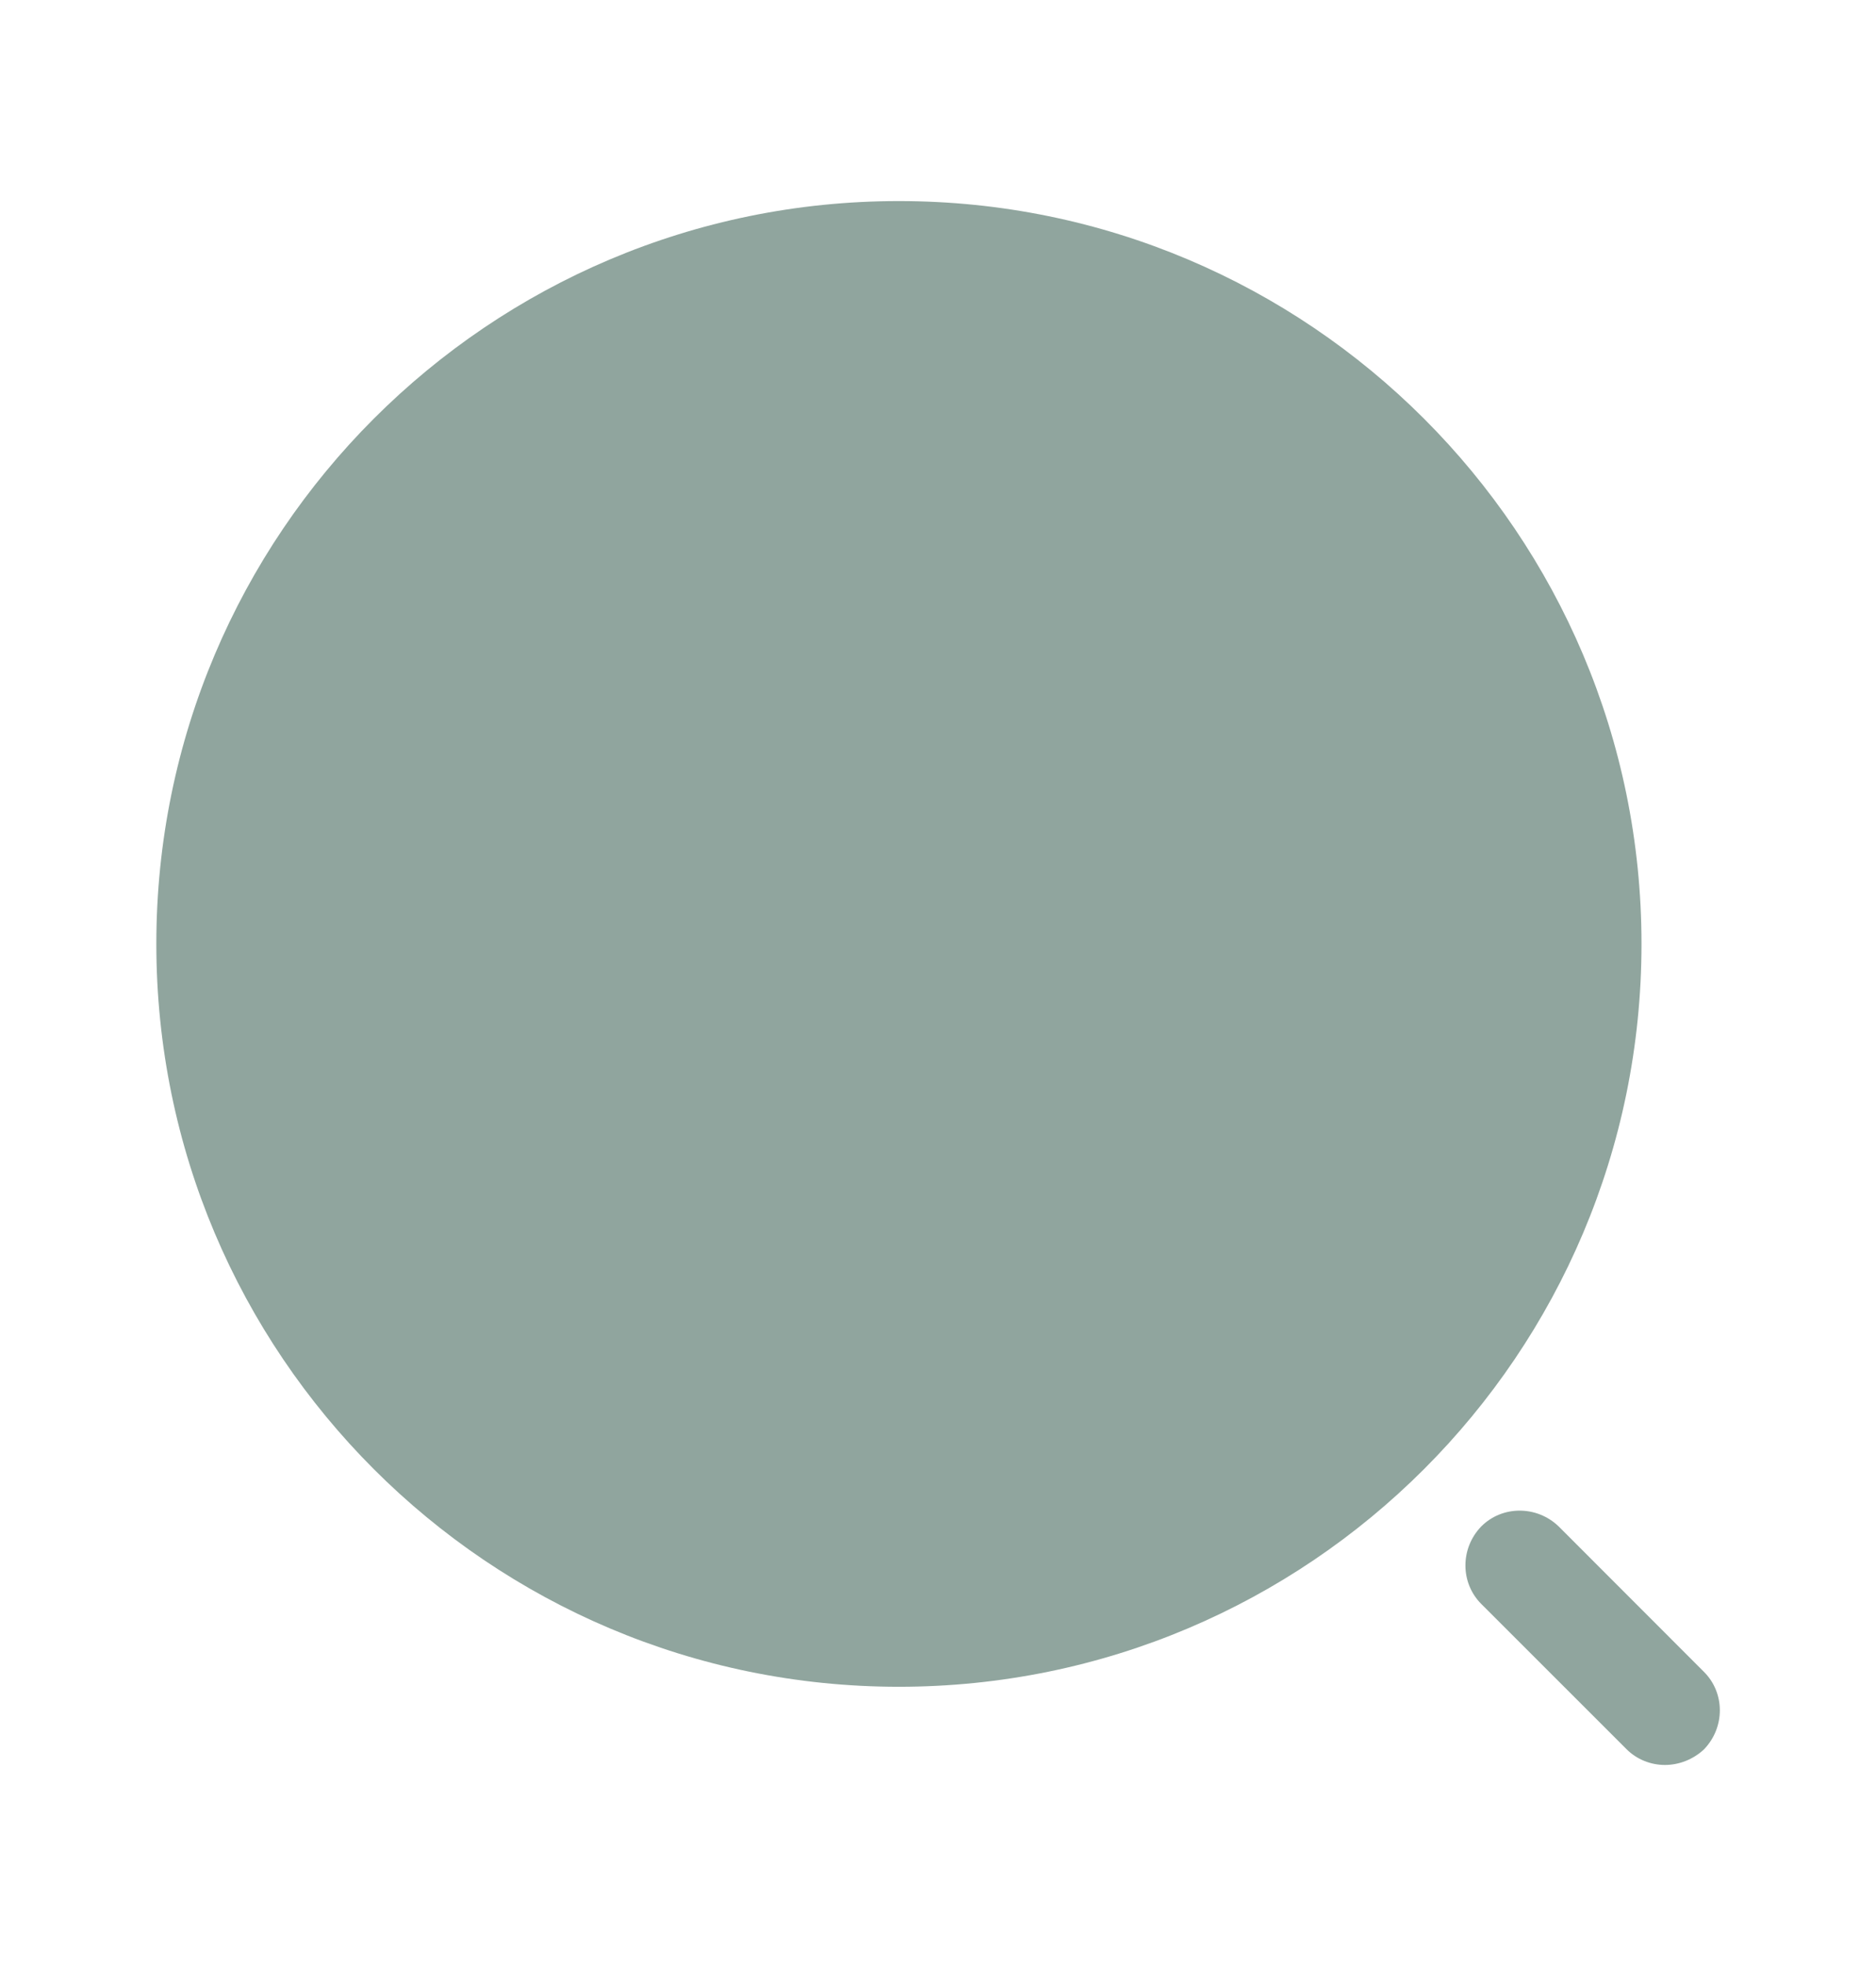 <svg width="21" height="22" viewBox="0 0 21 22" fill="none" xmlns="http://www.w3.org/2000/svg">
<path d="M10.062 18.875C14.653 18.875 18.375 15.153 18.375 10.562C18.375 5.972 14.653 2.25 10.062 2.25C5.472 2.25 1.75 5.972 1.75 10.562C1.75 15.153 5.472 18.875 10.062 18.875Z" fill="#90A59E"/>
<path d="M18.637 19.75C18.48 19.75 18.323 19.689 18.209 19.575L16.581 17.948C16.345 17.711 16.345 17.326 16.581 17.081C16.817 16.845 17.203 16.845 17.448 17.081L19.075 18.709C19.311 18.945 19.311 19.33 19.075 19.575C18.953 19.689 18.795 19.75 18.637 19.75Z" fill="#90A59E"/>
</svg>
